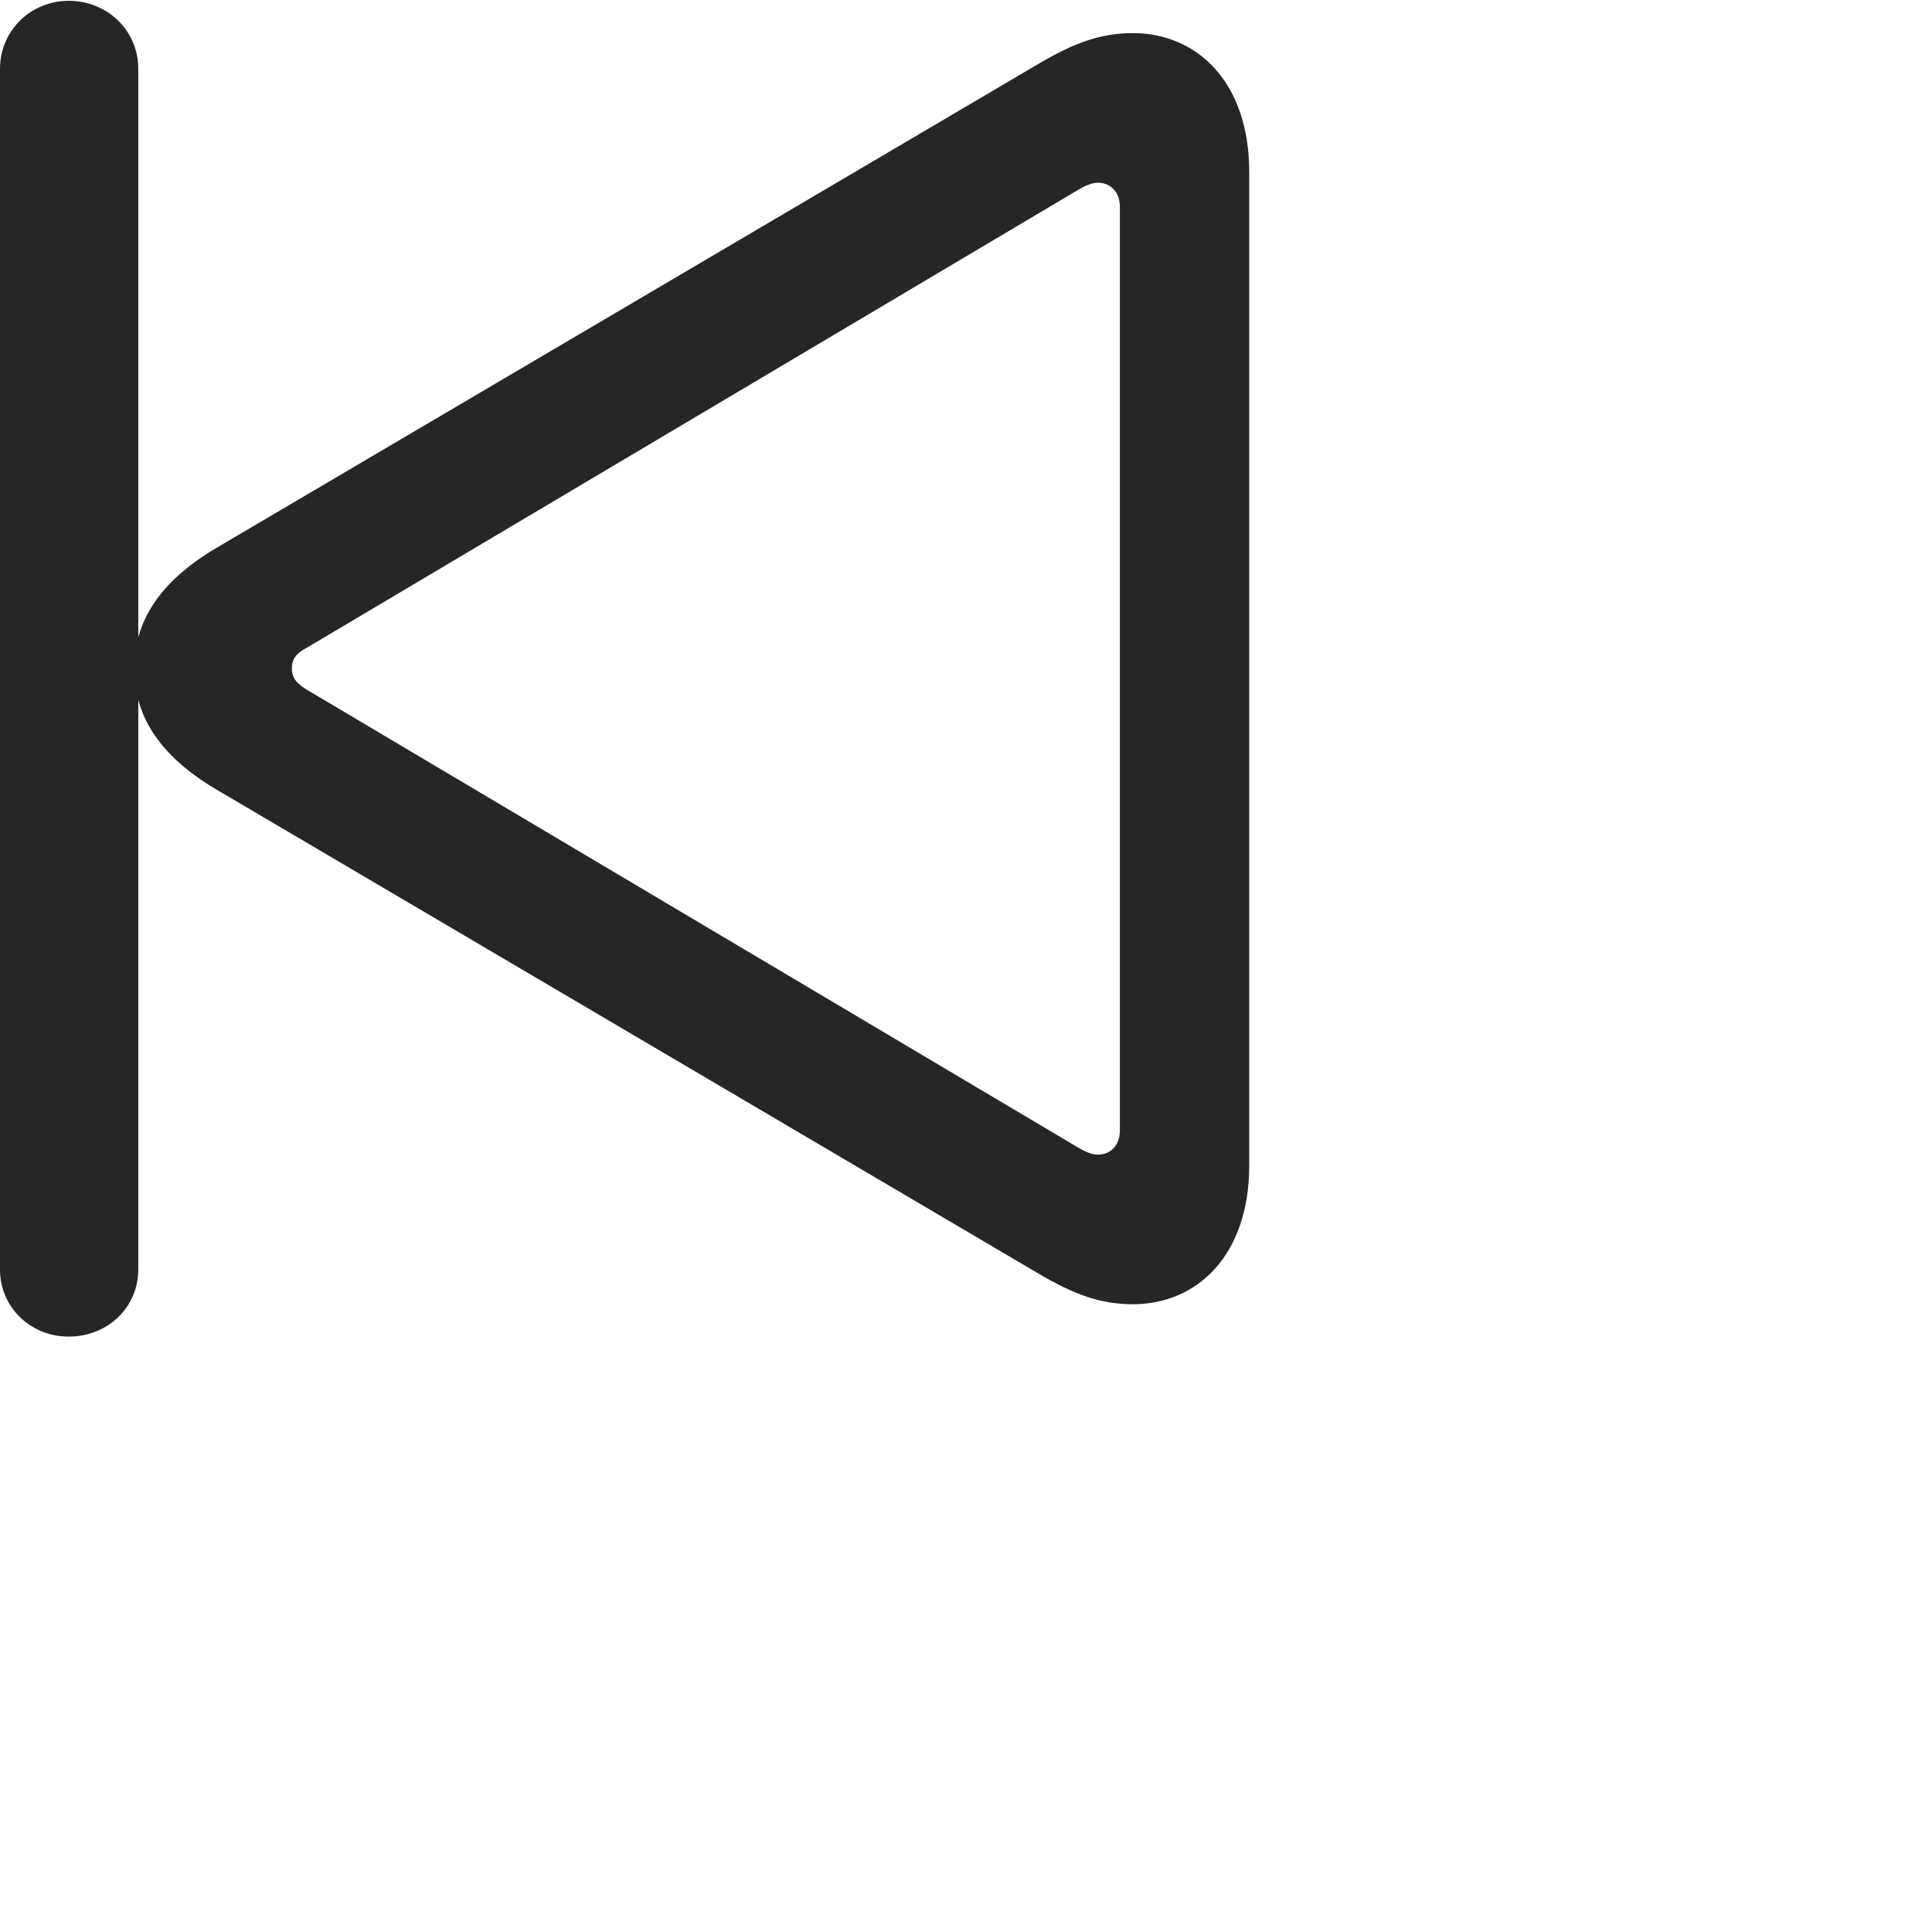 <svg width="28" height="28" viewBox="0 0 28 28" fill="none" xmlns="http://www.w3.org/2000/svg">
<path d="M0.996 19.371C1.559 19.371 2.004 18.949 2.004 18.398V0.996C2.004 0.445 1.559 0.012 0.996 0.012C0.445 0.012 0 0.445 0 0.996V18.398C0 18.949 0.445 19.371 0.996 19.371ZM16.418 18.902C17.344 18.902 18.105 18.199 18.105 16.887V2.496C18.105 1.184 17.344 0.48 16.418 0.48C15.938 0.48 15.551 0.633 15.07 0.914L3.129 7.945C2.297 8.438 1.945 9.023 1.945 9.691C1.945 10.359 2.297 10.945 3.129 11.438L15.07 18.469C15.551 18.75 15.938 18.902 16.418 18.902ZM15.914 16.734C15.832 16.734 15.738 16.699 15.621 16.629L4.488 10.02C4.324 9.926 4.23 9.844 4.23 9.691C4.23 9.527 4.312 9.457 4.488 9.363L15.621 2.754C15.738 2.684 15.832 2.648 15.914 2.648C16.078 2.648 16.23 2.766 16.23 3V16.383C16.23 16.617 16.078 16.734 15.914 16.734Z" fill="black" fill-opacity="0.85"/>
</svg>
